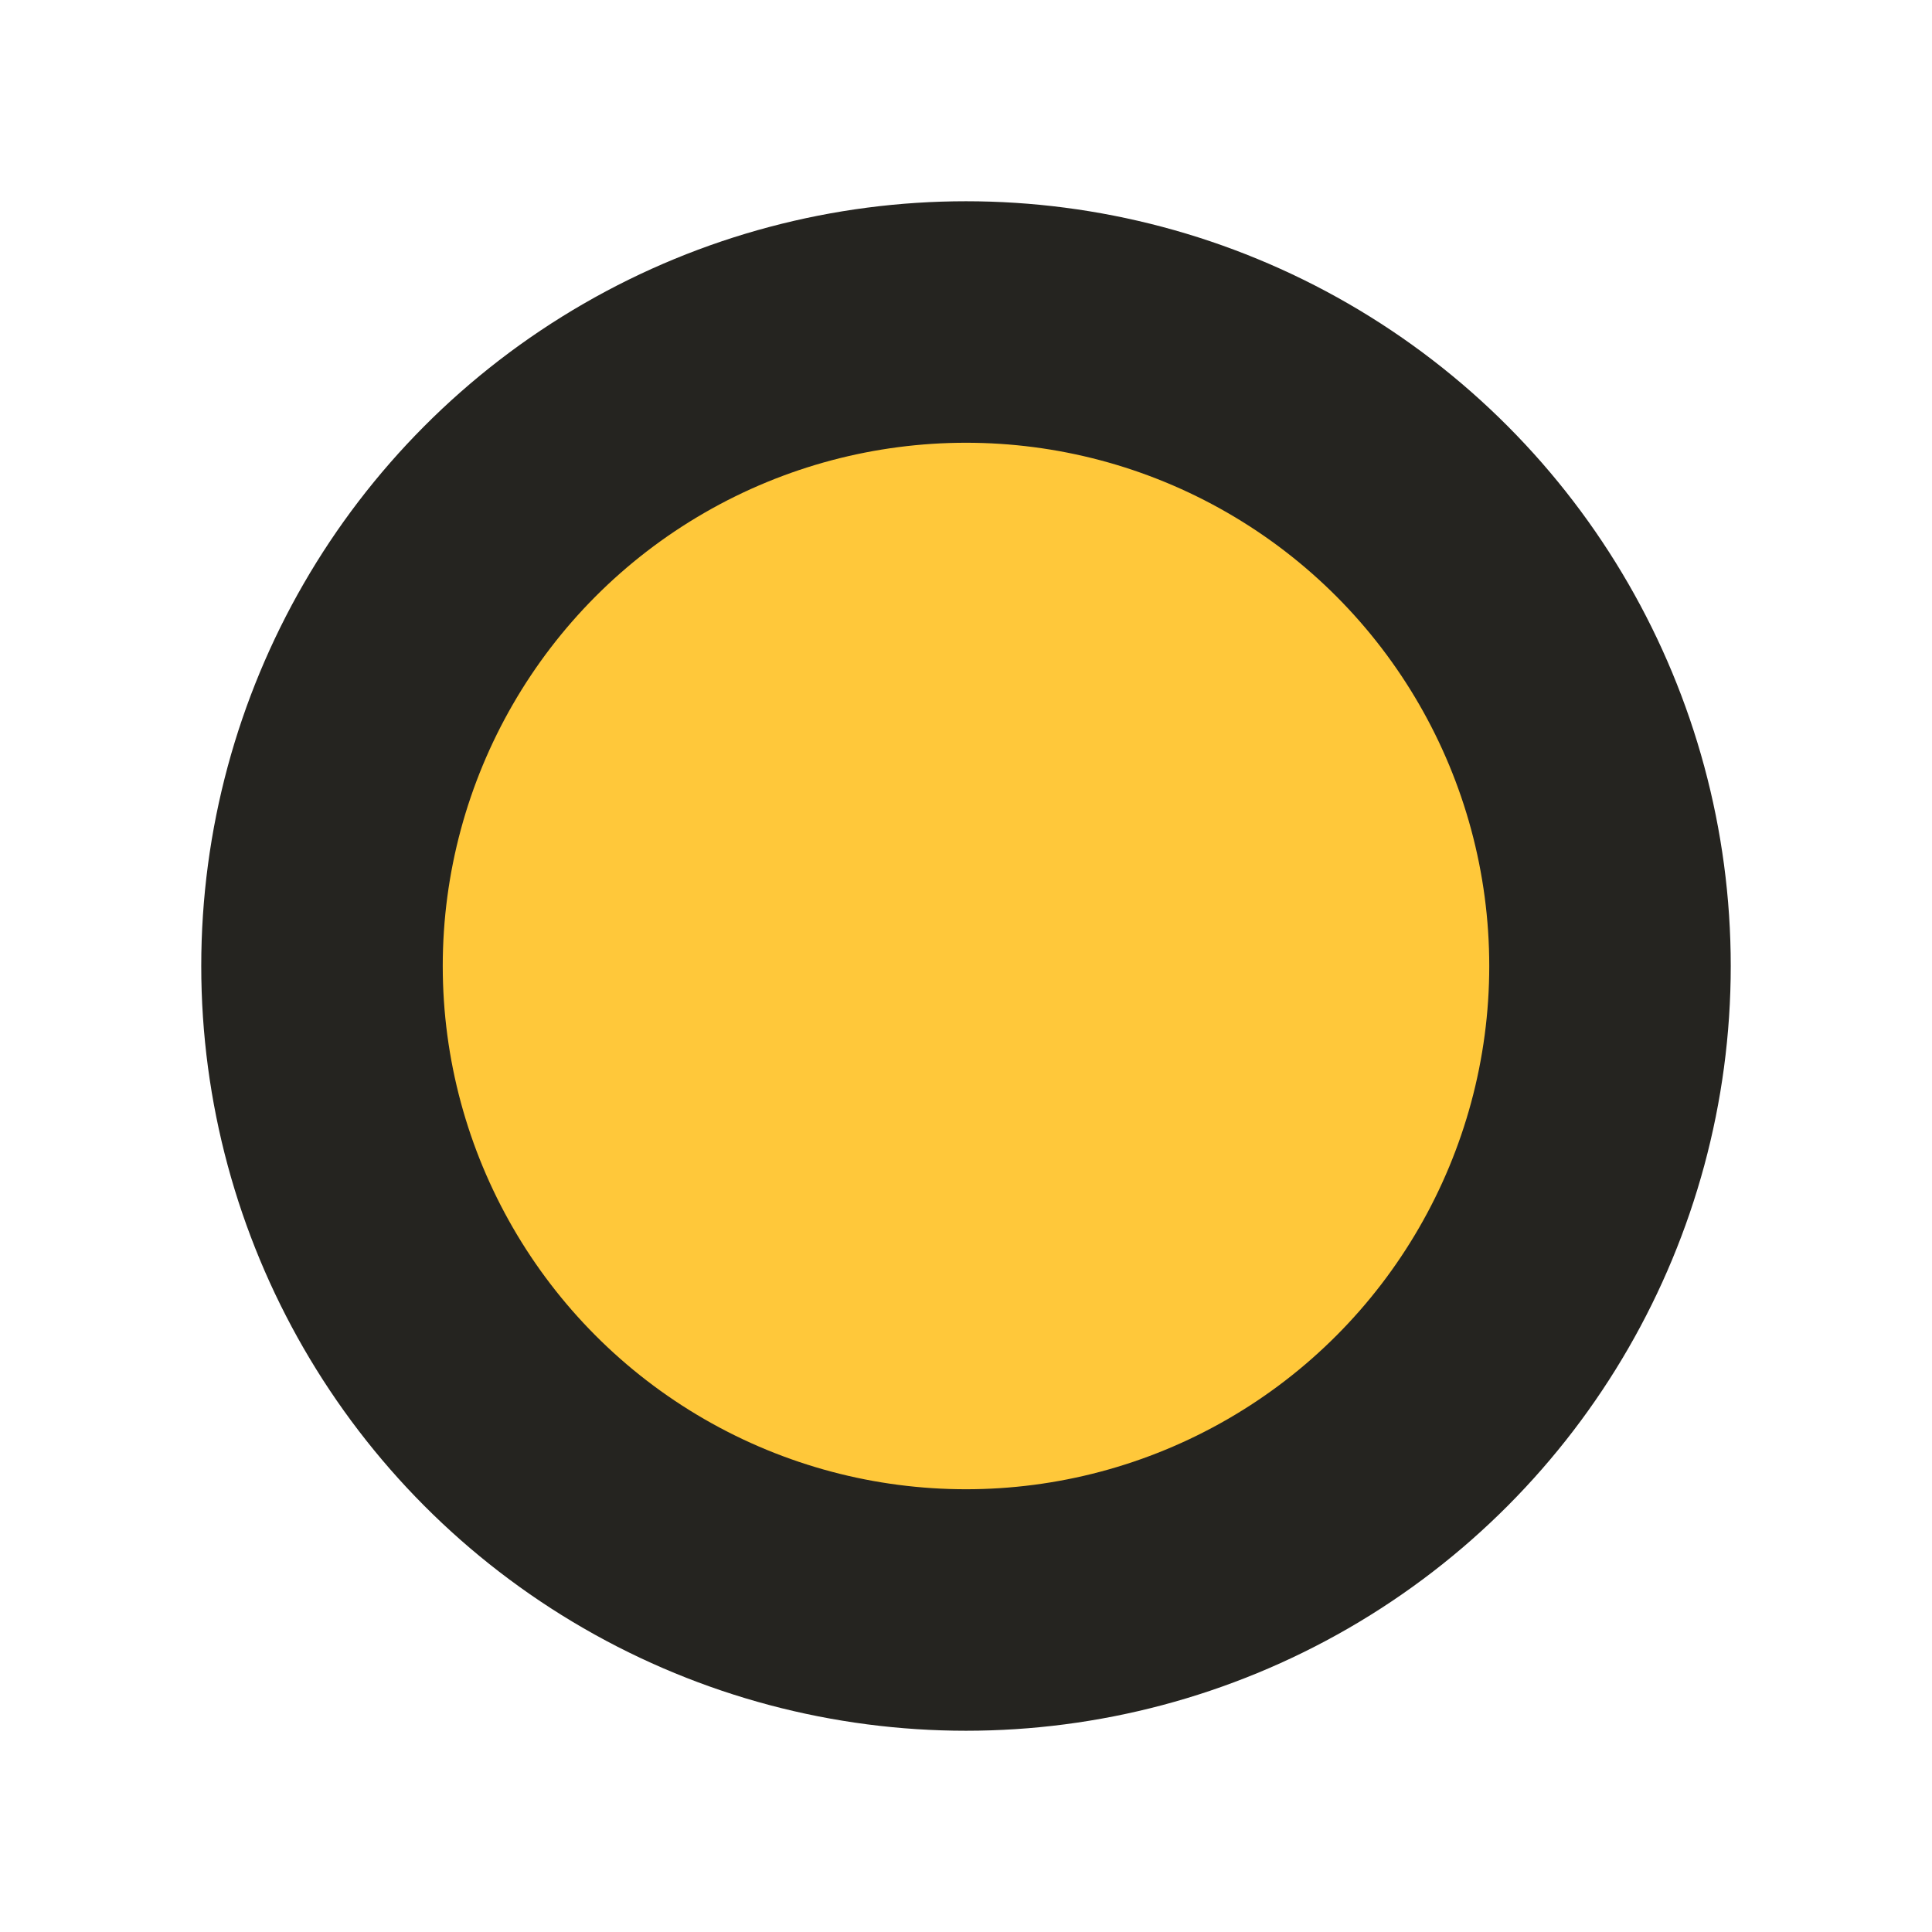 <svg width="24" height="24" viewBox="0 0 24 24" fill="none" xmlns="http://www.w3.org/2000/svg">
<g filter="url(#filter0_d_3244_98796)">
<circle cx="12" cy="11" r="8" fill="#FFC83A"/>
<circle cx="12" cy="11" r="8" stroke="#252420" stroke-width="3"/>
</g>
<defs>
<filter id="filter0_d_3244_98796" x="0.5" y="0.5" width="23" height="23" filterUnits="userSpaceOnUse" color-interpolation-filters="sRGB">
<feFlood flood-opacity="0" result="BackgroundImageFix"/>
<feColorMatrix in="SourceAlpha" type="matrix" values="0 0 0 0 0 0 0 0 0 0 0 0 0 0 0 0 0 0 127 0" result="hardAlpha"/>
<feOffset dy="1"/>
<feGaussianBlur stdDeviation="1"/>
<feComposite in2="hardAlpha" operator="out"/>
<feColorMatrix type="matrix" values="0 0 0 0 0.104 0 0 0 0 0.104 0 0 0 0 0.104 0 0 0 0.15 0"/>
<feBlend mode="normal" in2="BackgroundImageFix" result="effect1_dropShadow_3244_98796"/>
<feBlend mode="normal" in="SourceGraphic" in2="effect1_dropShadow_3244_98796" result="shape"/>
</filter>
</defs>
</svg>
